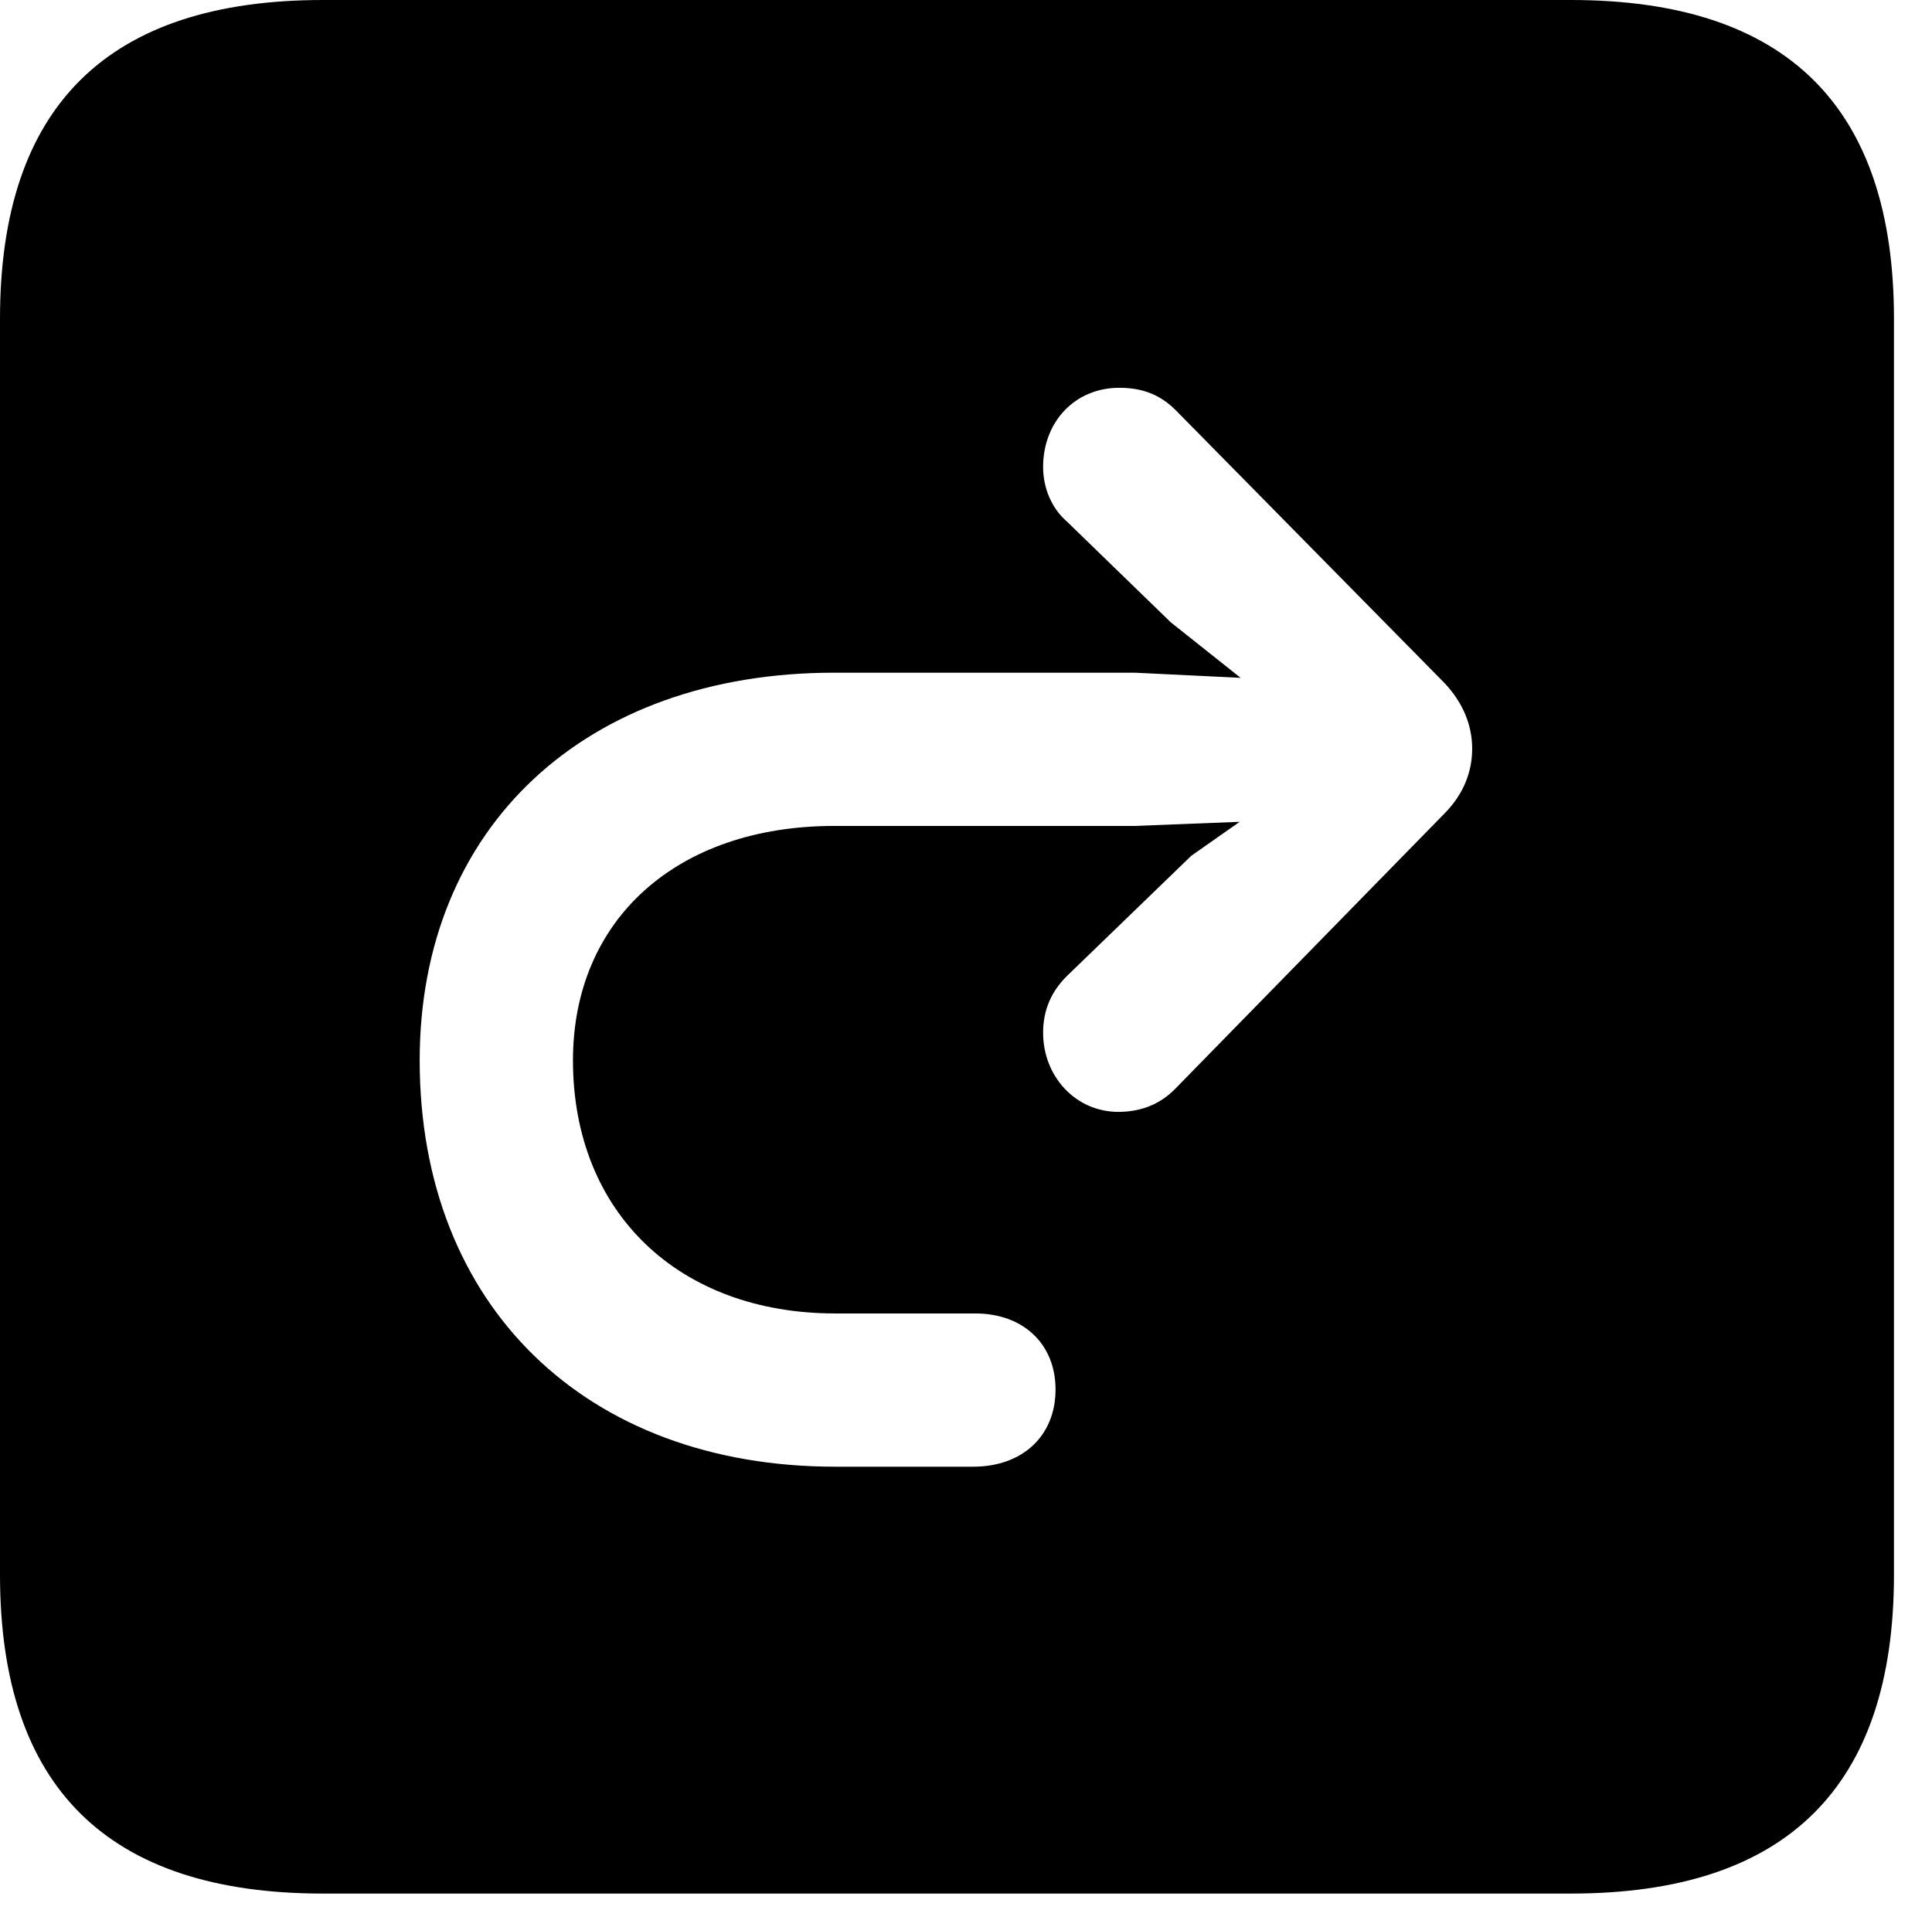 <svg version="1.1" xmlns="http://www.w3.org/2000/svg" xmlns:xlink="http://www.w3.org/1999/xlink" width="18.34" height="18.232" viewBox="0 0 18.34 18.232">
 <g>
  <rect height="18.232" opacity="0" width="18.34" x="0" y="0"/>
  <path d="M17.979 3.027L17.979 14.951C17.979 16.963 16.963 17.979 14.912 17.979L3.066 17.979C1.025 17.979 0 16.973 0 14.951L0 3.027C0 1.006 1.025 0 3.066 0L14.912 0C16.963 0 17.979 1.016 17.979 3.027ZM9.902 4.434C9.902 4.629 9.98 4.824 10.127 4.951L11.113 5.908L11.777 6.436L10.771 6.387L7.92 6.387C5.557 6.387 3.984 7.852 3.984 10.068C3.984 12.402 5.566 13.926 7.93 13.926L9.238 13.926C9.707 13.926 10.02 13.633 10.02 13.193C10.02 12.764 9.717 12.471 9.258 12.471L7.93 12.471C6.445 12.471 5.439 11.514 5.439 10.068C5.439 8.73 6.426 7.842 7.92 7.842L10.771 7.842L11.768 7.803L11.309 8.125L10.127 9.268C9.98 9.414 9.902 9.59 9.902 9.805C9.902 10.225 10.215 10.557 10.615 10.557C10.84 10.557 11.016 10.479 11.152 10.342L13.711 7.725C13.896 7.539 13.975 7.324 13.975 7.109C13.975 6.885 13.887 6.67 13.711 6.484L11.162 3.896C11.016 3.75 10.85 3.682 10.625 3.682C10.205 3.682 9.902 4.004 9.902 4.434Z" fill="currentColor"/>
 </g>
</svg>
